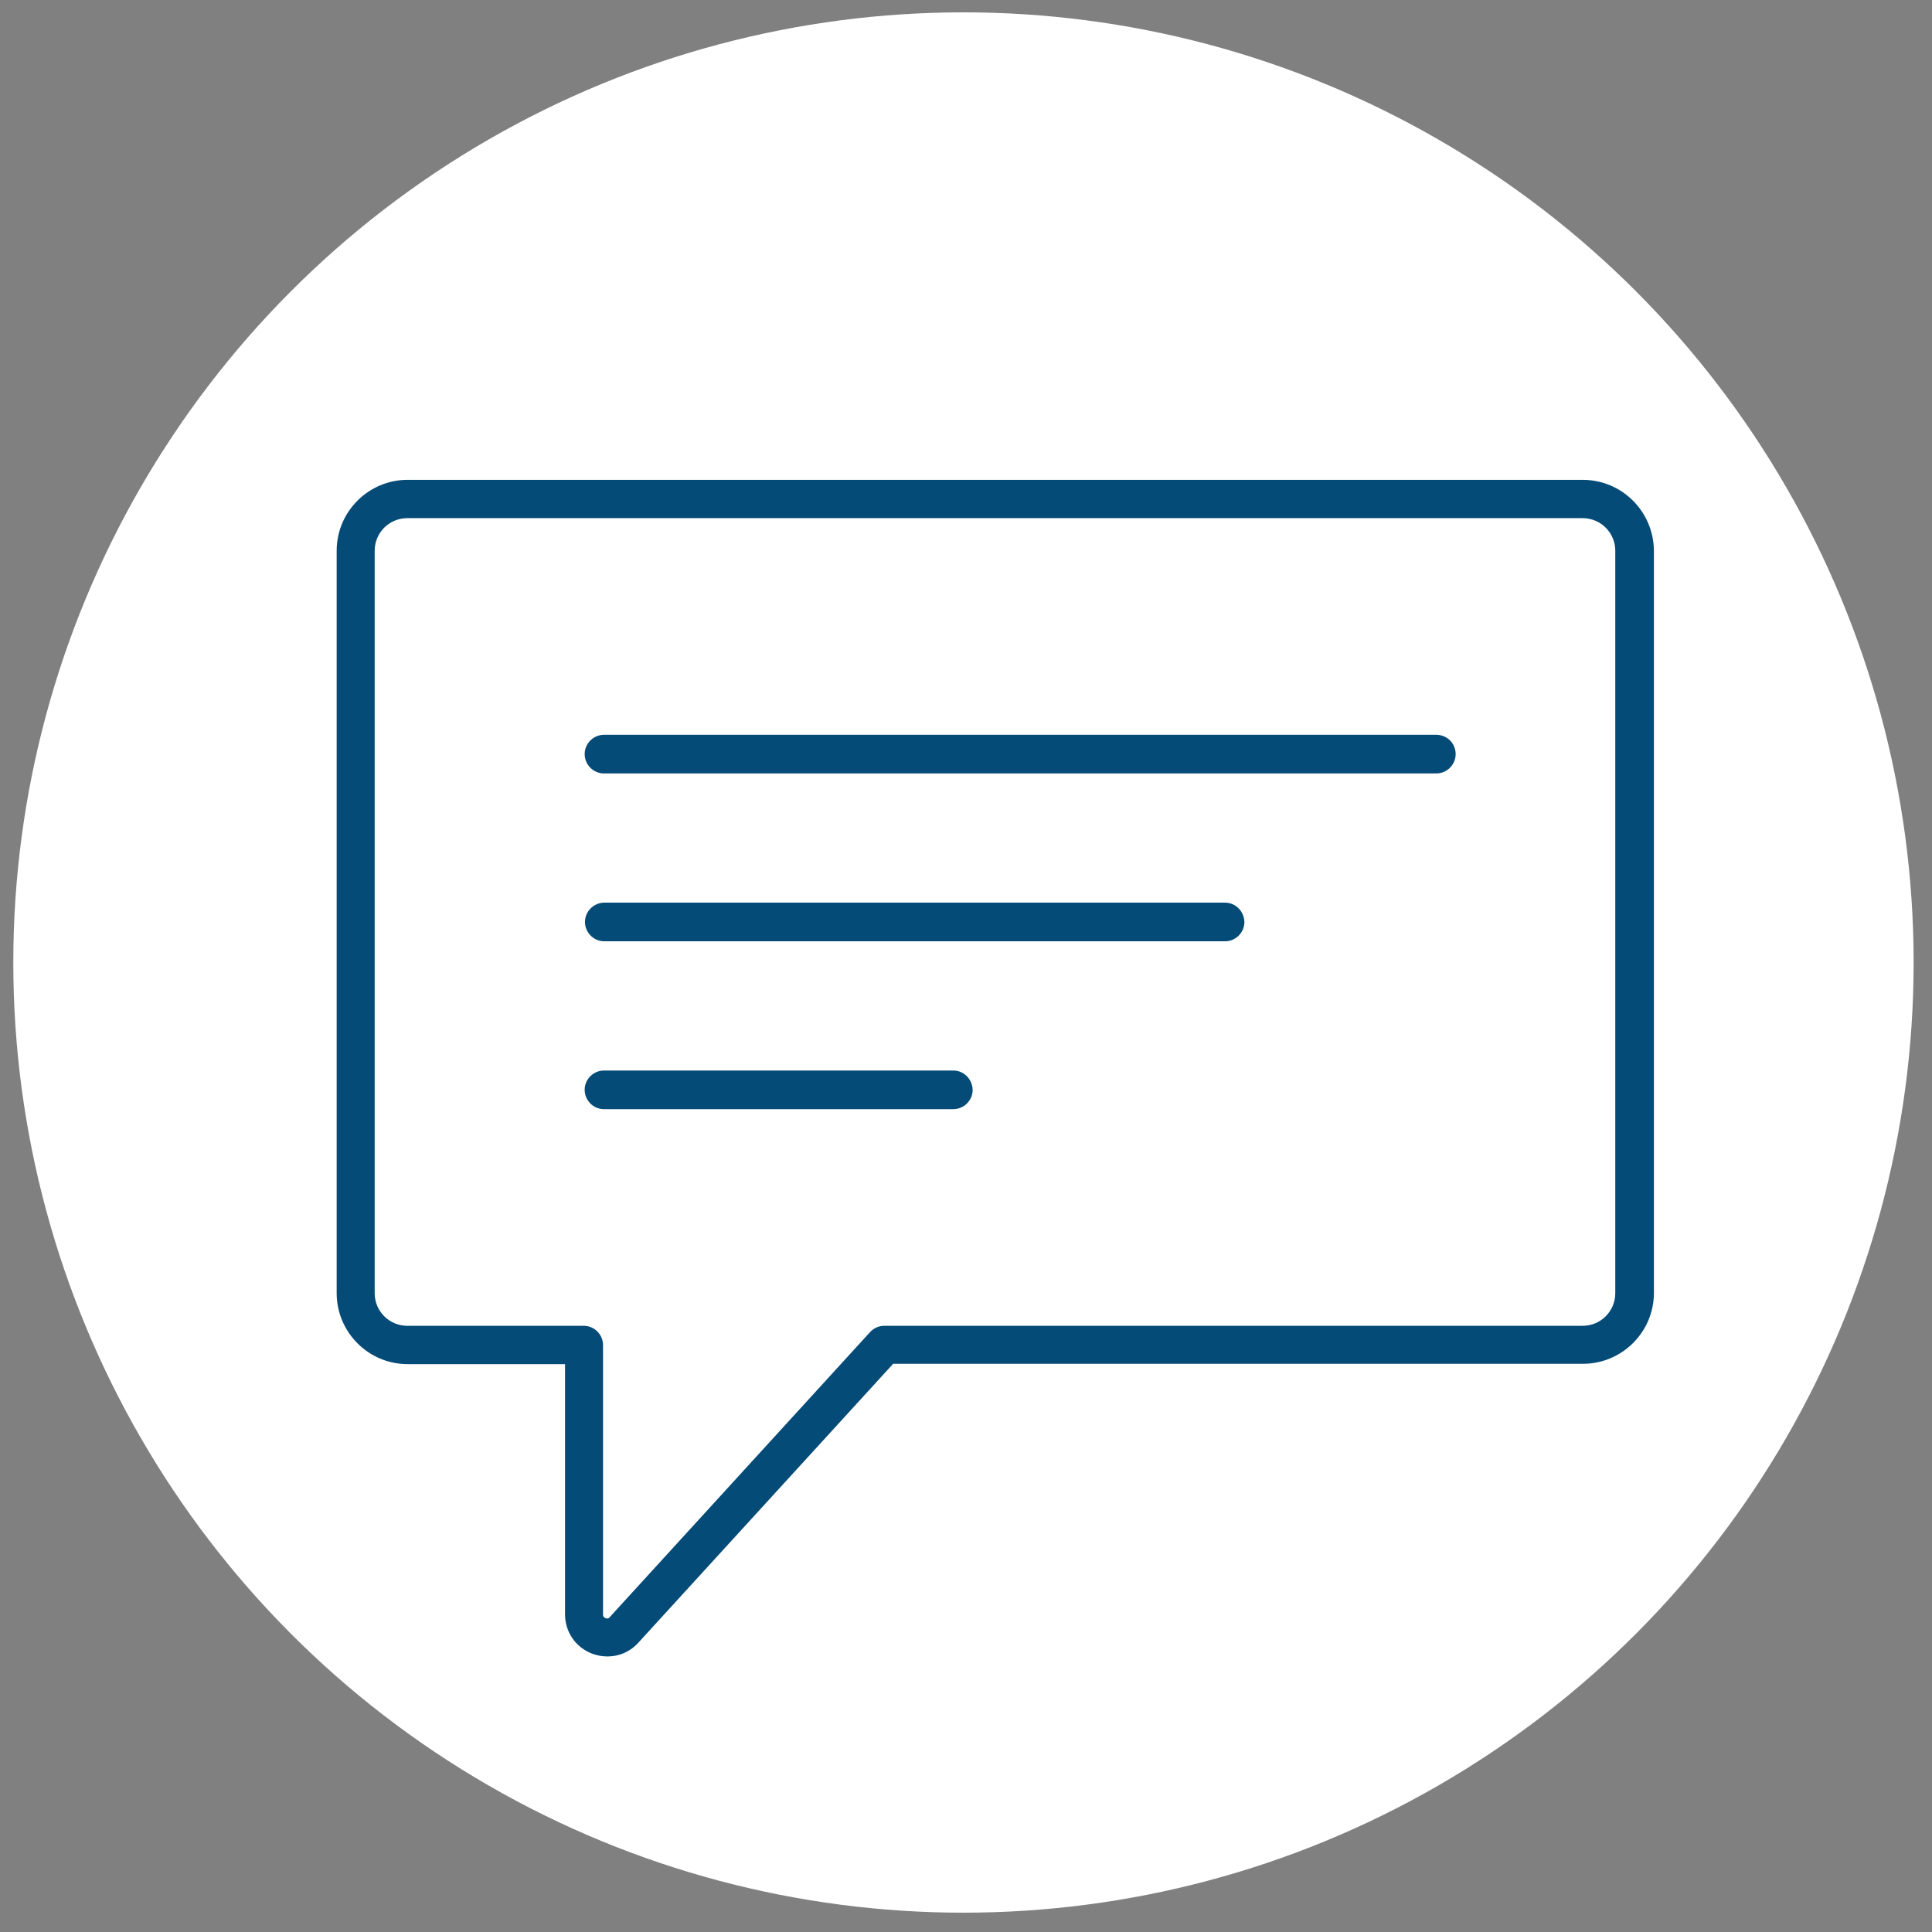 <?xml version="1.0" encoding="utf-8"?>
<!-- Generator: Adobe Illustrator 26.2.1, SVG Export Plug-In . SVG Version: 6.00 Build 0)  -->
<svg version="1.1" id="Layer_1" xmlns="http://www.w3.org/2000/svg" xmlns:xlink="http://www.w3.org/1999/xlink" x="0px" y="0px"
	 viewBox="0 0 61 61" style="enable-background:new 0 0 61 61;" xml:space="preserve">
<rect x="0" y="0" width="61" height="61" fill="#808080" stroke="none"/>
<style type="text/css">
	.st0{fill:#FFFFFF;}
	.st1{fill:#054B78;}
	.st2{display:none;}
	.st3{display:inline;}
</style>
<g id="background_circle">
	<circle class="st0" cx="30.42" cy="30.39" r="30"/>
</g>
<g id="blog">
	<g>
		<path class="st1" d="M49.97,15.15h-37.1c-1.23,0-2.24,1-2.24,2.24v23.44c0,1.23,1,2.24,2.24,2.24h4.97v7.9
			c0,0.55,0.33,1.04,0.85,1.24c0.16,0.06,0.32,0.09,0.49,0.09c0.37,0,0.72-0.15,0.98-0.44l8.04-8.8h21.78c1.23,0,2.24-1,2.24-2.24
			V17.39C52.21,16.15,51.21,15.15,49.97,15.15z M51,40.83c0,0.57-0.46,1.03-1.03,1.03H27.92c-0.17,0-0.33,0.07-0.45,0.2l-8.22,9
			c-0.01,0.02-0.06,0.06-0.13,0.03c-0.08-0.03-0.08-0.09-0.08-0.11v-8.51c0-0.33-0.27-0.61-0.61-0.61h-5.57
			c-0.57,0-1.03-0.46-1.03-1.03V17.39c0-0.57,0.46-1.03,1.03-1.03h37.11c0.57,0,1.03,0.46,1.03,1.03V40.83z"/>
		<path class="st1" d="M45.35,23.2H19.07c-0.33,0-0.61,0.27-0.61,0.61c0,0.33,0.27,0.61,0.61,0.61h26.28c0.33,0,0.61-0.27,0.61-0.61
			C45.96,23.47,45.69,23.2,45.35,23.2z"/>
		<path class="st1" d="M38.68,28.5h-19.6c-0.33,0-0.61,0.27-0.61,0.61c0,0.33,0.27,0.61,0.61,0.61h19.6c0.33,0,0.61-0.27,0.61-0.61
			C39.28,28.77,39.01,28.5,38.68,28.5z"/>
		<path class="st1" d="M30.1,33.8H19.07c-0.33,0-0.61,0.27-0.61,0.61c0,0.33,0.27,0.61,0.61,0.61H30.1c0.33,0,0.61-0.27,0.61-0.61
			C30.7,34.07,30.43,33.8,30.1,33.8z"/>
	</g>
</g>
<g id="news" class="st2">
	<g class="st3">
		<path class="st0" d="M16.69,23.73c0-0.4,0.33-0.73,0.73-0.73s0.73,0.33,0.73,0.73v2.43v6.39c0,3.37,1.38,6.44,3.6,8.66
			s5.29,3.6,8.66,3.6l0,0c3.37,0,6.44-1.38,8.66-3.6c2.22-2.22,3.6-5.29,3.6-8.66v-6.71v-2.11c0-0.4,0.33-0.73,0.73-0.73
			c0.4,0,0.73,0.33,0.73,0.73v2.11v6.71c0,3.78-1.54,7.21-4.03,9.7c-2.49,2.49-5.92,4.03-9.7,4.03l0,0c-3.78,0-7.21-1.54-9.7-4.03
			c-2.49-2.49-4.03-5.92-4.03-9.7v-6.39v-2.43H16.69z"/>
		<path class="st0" d="M30.42,5.12c2.43,0,4.64,0.99,6.24,2.6c1.6,1.6,2.6,3.81,2.6,6.24v18.59c0,2.43-0.99,4.64-2.6,6.24
			c-1.6,1.6-3.81,2.6-6.24,2.6l0,0c-2.13,0-4.09-0.76-5.62-2.03c-1.56-1.29-2.67-3.09-3.06-5.15c-0.05-0.26-0.09-0.54-0.12-0.83
			s-0.04-0.57-0.04-0.84V13.95c0-2.43,0.99-4.64,2.6-6.24C25.78,6.11,27.99,5.12,30.42,5.12L30.42,5.12L30.42,5.12z M25.21,8.75
			c-1.34,1.34-2.17,3.18-2.17,5.21v18.59c0,0.25,0.01,0.49,0.03,0.7c0.02,0.22,0.06,0.46,0.1,0.69c0.33,1.71,1.26,3.22,2.56,4.3
			c1.28,1.05,2.91,1.69,4.68,1.69l0,0c2.03,0,3.87-0.83,5.21-2.17s2.17-3.18,2.17-5.21v-18.6c0-2.03-0.83-3.87-2.17-5.21
			c-1.34-1.34-3.18-2.17-5.21-2.17l0,0C28.39,6.58,26.55,7.41,25.21,8.75z"/>
		<path class="st0" d="M27.69,45.47c0-0.4,0.33-0.73,0.73-0.73s0.73,0.33,0.73,0.73v4.99h2.53v-4.99c0-0.4,0.33-0.73,0.73-0.73
			c0.4,0,0.73,0.33,0.73,0.73v5.72c0,0.4-0.33,0.73-0.73,0.73h-3.99c-0.4,0-0.73-0.33-0.73-0.73V45.47z"/>
		<path class="st0" d="M38.06,50.45c0.4,0,0.73,0.33,0.73,0.73v3.76c0,0.4-0.33,0.73-0.73,0.73H22.78c-0.4,0-0.73-0.33-0.73-0.73
			v-3.76c0-0.4,0.33-0.73,0.73-0.73H38.06L38.06,50.45z M23.52,54.21h13.81v-2.29H23.52V54.21z"/>
		<path class="st0" d="M38.53,16.1c0.4,0,0.73,0.33,0.73,0.73s-0.33,0.73-0.73,0.73h-4.15c-0.4,0-0.73-0.33-0.73-0.73
			s0.33-0.73,0.73-0.73H38.53z"/>
		<path class="st0" d="M38.53,19.31c0.4,0,0.73,0.33,0.73,0.73s-0.33,0.73-0.73,0.73h-4.15c-0.4,0-0.73-0.33-0.73-0.73
			s0.33-0.73,0.73-0.73H38.53z"/>
		<path class="st0" d="M38.53,22.52c0.4,0,0.73,0.33,0.73,0.73s-0.33,0.73-0.73,0.73h-4.15c-0.4,0-0.73-0.33-0.73-0.73
			s0.33-0.73,0.73-0.73H38.53z"/>
		<path class="st0" d="M38.53,25.73c0.4,0,0.73,0.33,0.73,0.73s-0.33,0.73-0.73,0.73h-4.15c-0.4,0-0.73-0.33-0.73-0.73
			s0.33-0.73,0.73-0.73H38.53z"/>
		<path class="st0" d="M38.53,28.94c0.4,0,0.73,0.33,0.73,0.73s-0.33,0.73-0.73,0.73h-4.15c-0.4,0-0.73-0.33-0.73-0.73
			s0.33-0.73,0.73-0.73H38.53z"/>
	</g>
</g>
</svg>
